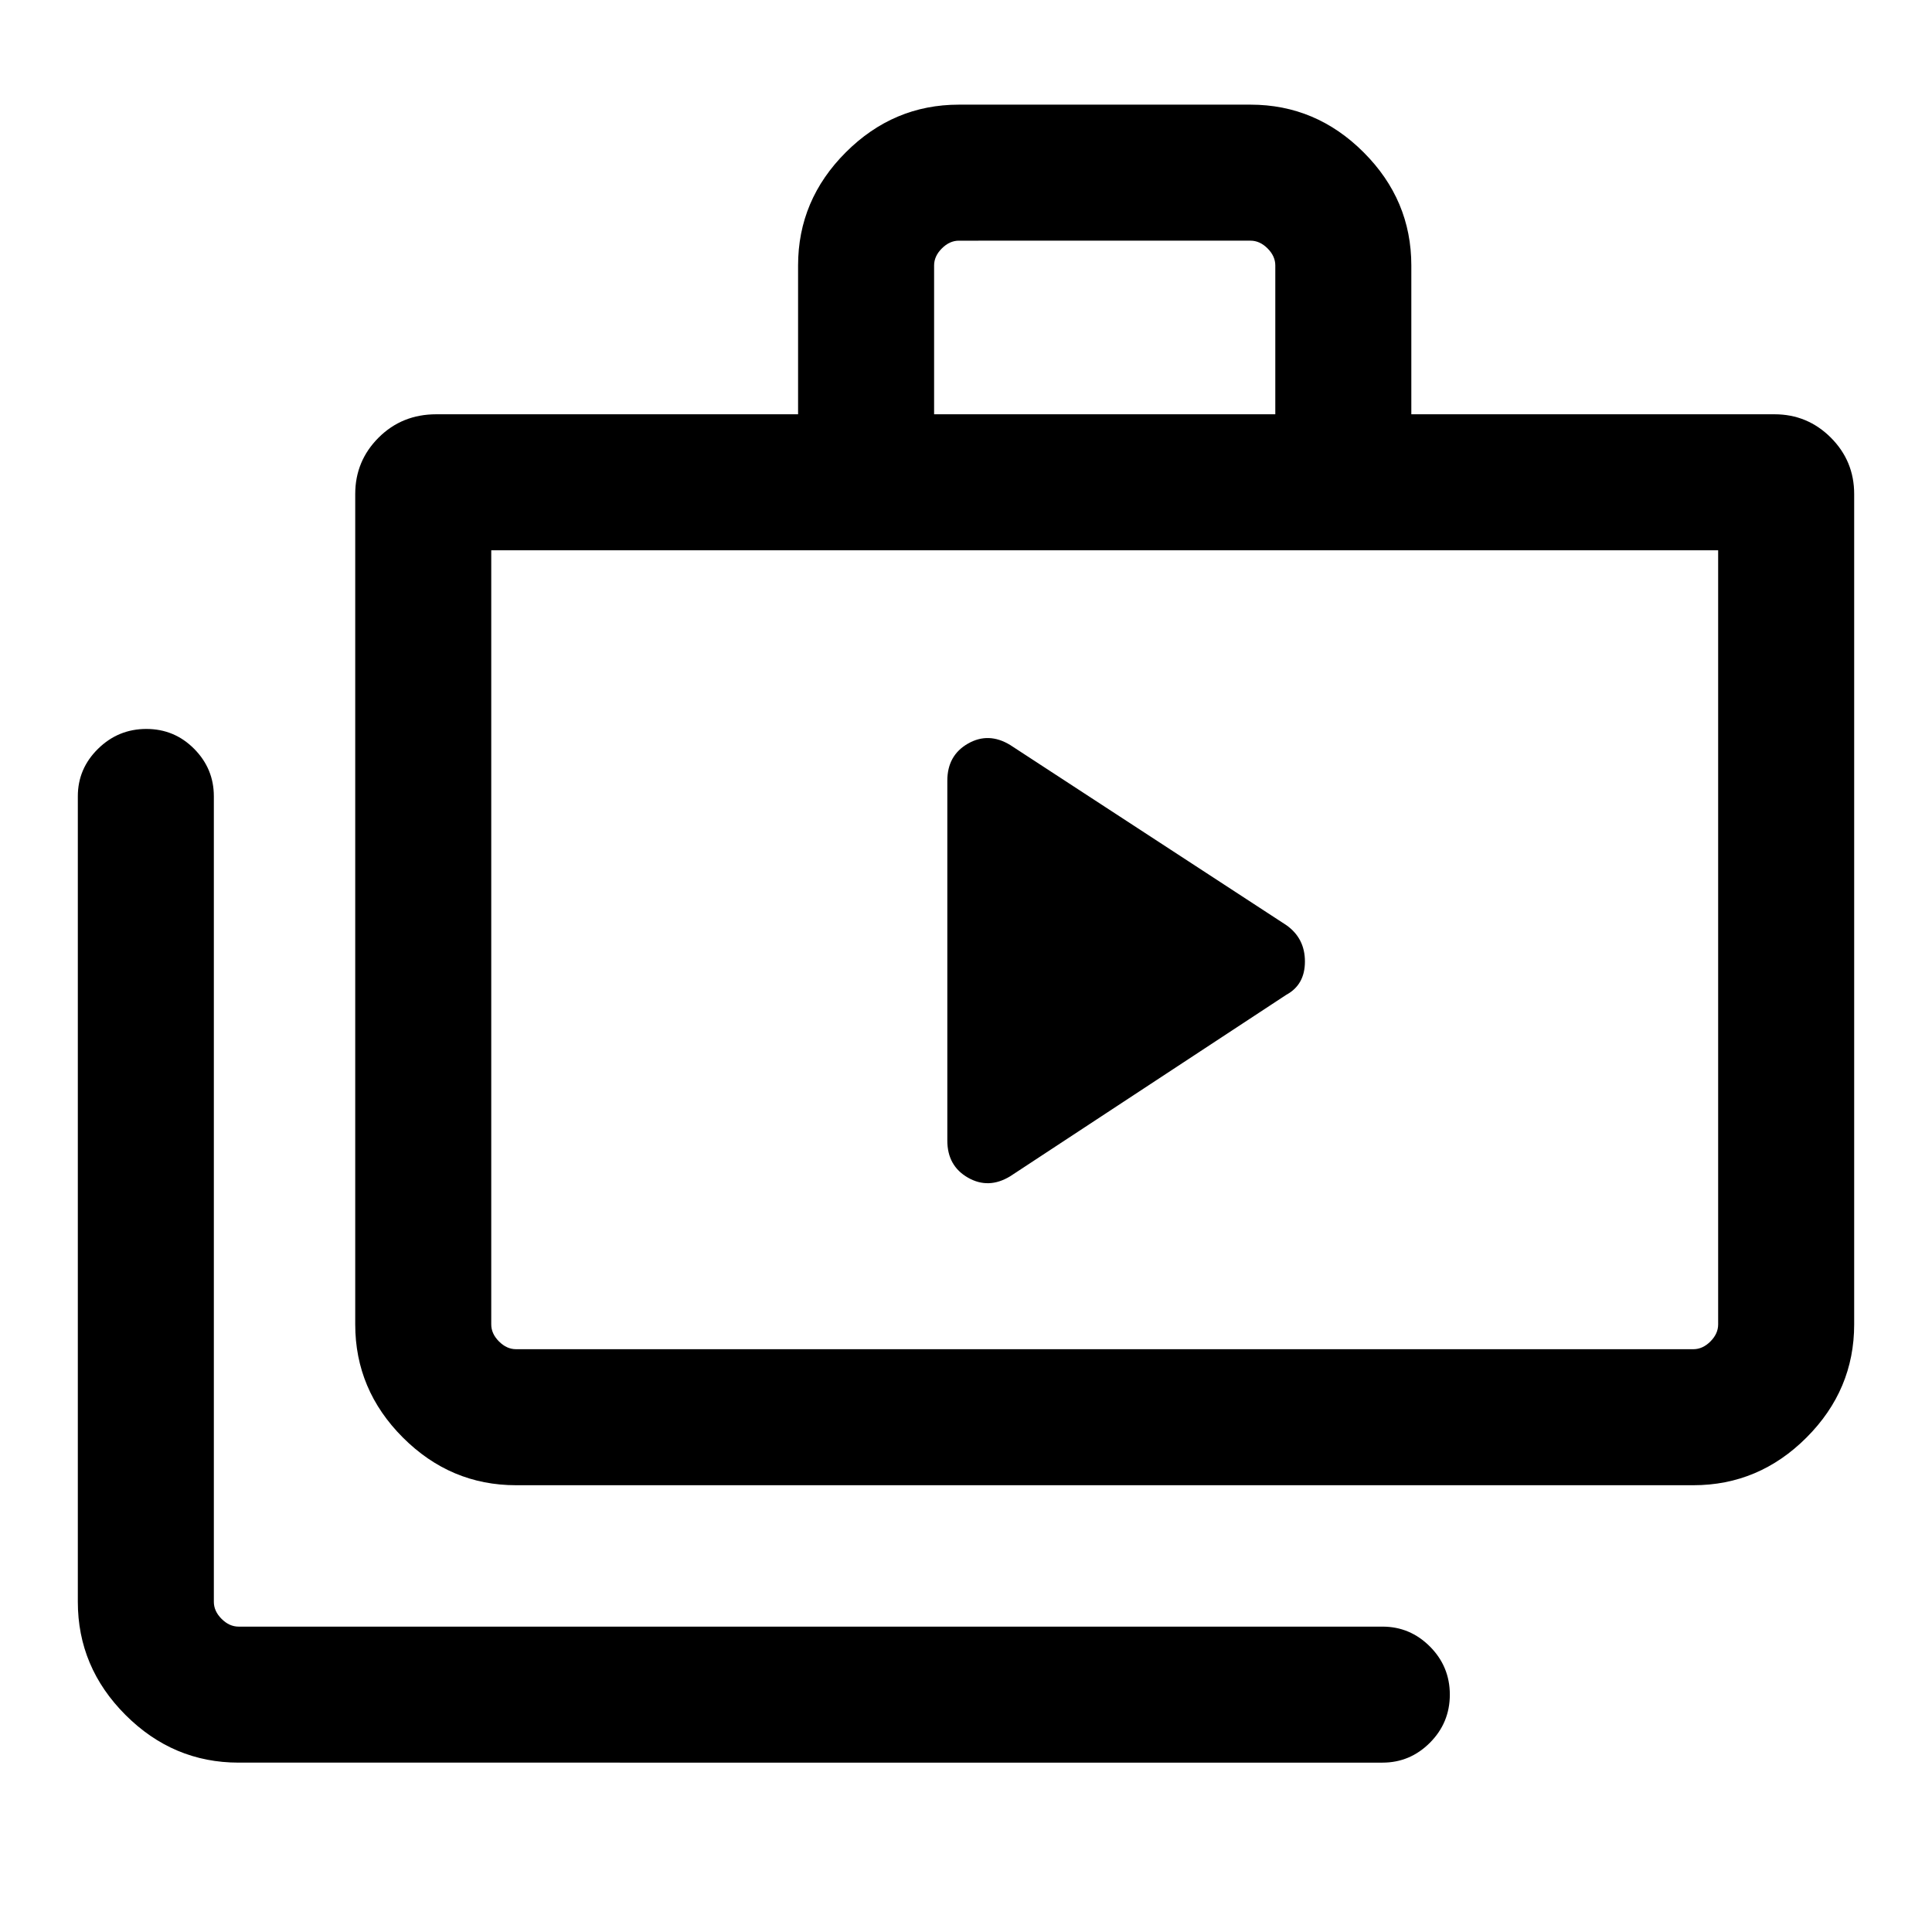 <svg xmlns="http://www.w3.org/2000/svg" height="40" viewBox="0 -960 960 960" width="40"><path d="M118.57-84.16q-32.52 0-56.21-23.69-23.69-23.69-23.69-56.2v-400.28q0-13.72 10.04-23.59t24-9.87q13.96 0 23.75 9.87 9.8 9.87 9.8 23.59v400.28q0 4.61 3.84 8.46 3.85 3.85 8.47 3.85h568.38q13.71 0 23.59 9.91 9.87 9.92 9.87 23.88 0 13.96-9.87 23.88-9.88 9.91-23.59 9.91H118.57ZM256.41-222q-32.51 0-56.21-23.69-23.69-23.69-23.69-56.21v-412.64q0-16.4 11.61-28.01 11.62-11.6 28.67-11.6h179.77v-73.95q0-32.51 23.7-56.2 23.69-23.7 56.2-23.7h144.92q32.52 0 56.21 23.7 23.69 23.69 23.69 56.2v73.95h180.44q16.4 0 28.01 11.6 11.6 11.61 11.6 28.01v412.64q0 32.52-23.69 56.21Q873.95-222 841.43-222H256.41Zm0-67.59h585.02q4.62 0 8.47-3.85 3.84-3.84 3.84-8.46v-384.66H244.1v384.66q0 4.62 3.85 8.46 3.84 3.85 8.46 3.85Zm207.74-464.56h169.54v-73.95q0-4.62-3.84-8.46-3.85-3.85-8.47-3.85H476.46q-4.61 0-8.46 3.85-3.85 3.84-3.85 8.46v73.95ZM244.1-289.59v-396.97 396.97Zm226.62-103.67q0 12.56 10.24 18.42 10.24 5.86 20.99-.67l137.25-90.21q9.21-4.99 9.21-16.52 0-11.52-9.21-18.04l-137.25-89.54q-10.75-6.54-20.99-.68-10.24 5.87-10.24 18.42v178.82Z"/></svg>